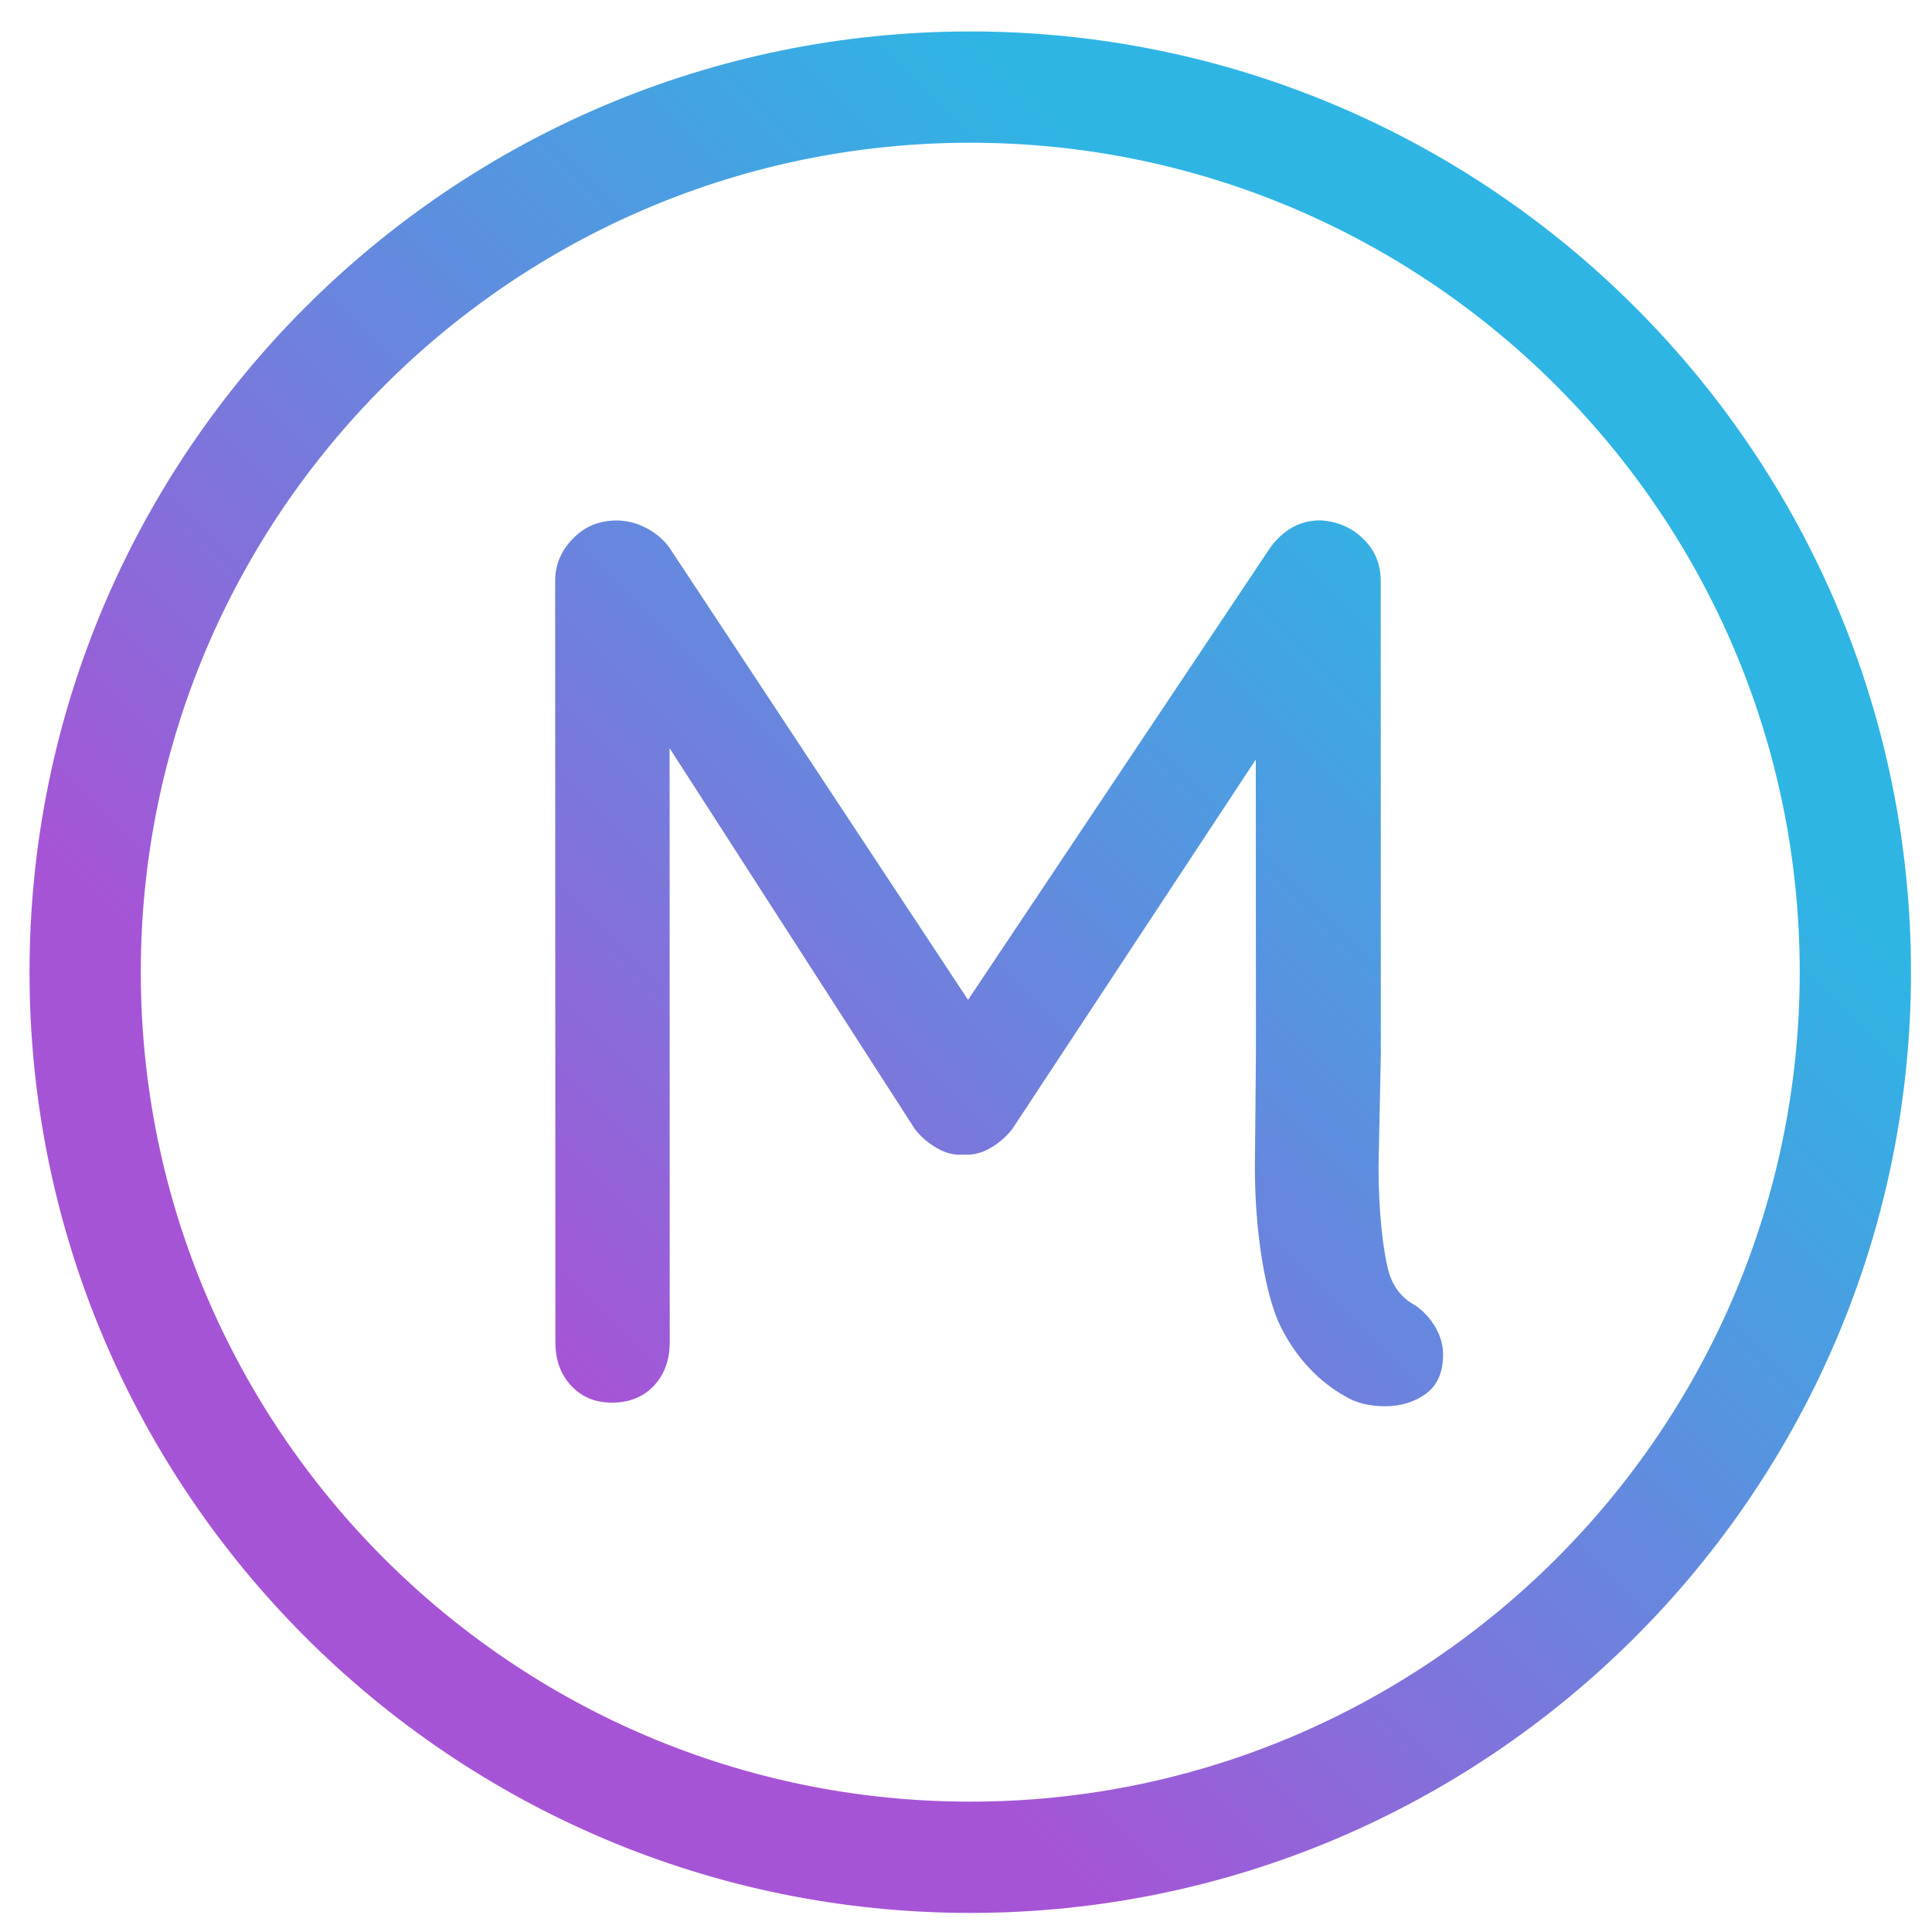 <svg width="32" height="32" viewBox="0 0 32 32" fill="none" xmlns="http://www.w3.org/2000/svg">
    <g clip-path="url(#clip0_1676_147)">
        <path
            d="M16.07 31.684C7.479 31.684 0.489 24.695 0.489 16.102C0.489 7.509 7.477 0.521 16.07 0.521C24.663 0.521 31.652 7.509 31.652 16.102C31.652 24.695 24.661 31.684 16.07 31.684ZM16.07 2.364C8.495 2.364 2.332 8.527 2.332 16.102C2.332 23.678 8.495 29.841 16.07 29.841C23.646 29.841 29.809 23.678 29.809 16.102C29.809 8.527 23.646 2.364 16.07 2.364Z"
            fill="url(#paint0_linear_1676_147)" />
        <path
            d="M22.833 19.322C22.833 20.115 22.916 20.725 22.987 21.009C23.055 21.293 23.208 21.498 23.445 21.623C23.584 21.722 23.695 21.843 23.778 21.988C23.861 22.133 23.902 22.283 23.902 22.436C23.902 22.729 23.808 22.944 23.62 23.083C23.432 23.221 23.206 23.292 22.944 23.292C22.679 23.292 22.457 23.236 22.276 23.125C21.858 22.889 21.48 22.509 21.216 21.982C20.951 21.455 20.785 20.38 20.785 19.352L20.802 17.463L20.8 12.58L16.762 18.707C16.663 18.831 16.542 18.936 16.397 19.019C16.252 19.102 16.1 19.136 15.949 19.123C15.81 19.136 15.667 19.102 15.522 19.019C15.377 18.936 15.255 18.831 15.157 18.707L11.091 12.393L11.093 22.232C11.093 22.524 11.006 22.763 10.833 22.95C10.658 23.138 10.425 23.232 10.135 23.232C9.858 23.232 9.632 23.138 9.459 22.95C9.284 22.763 9.199 22.522 9.199 22.232L9.195 9.621C9.195 9.357 9.291 9.124 9.487 8.924C9.681 8.721 9.924 8.621 10.216 8.621C10.383 8.621 10.547 8.663 10.707 8.747C10.867 8.83 10.995 8.941 11.093 9.079L16.034 16.561L21.035 9.077C21.256 8.772 21.534 8.619 21.869 8.619C22.146 8.634 22.383 8.734 22.577 8.922C22.771 9.109 22.869 9.342 22.869 9.619L22.871 17.463"
            fill="url(#paint1_linear_1676_147)" />
    </g>
    <defs>
        <linearGradient id="paint0_linear_1676_147" x1="4.767" y1="27.405" x2="27.279"
            y2="4.893" gradientUnits="userSpaceOnUse">
            <stop stop-color="#A654D6" />
            <stop offset="0.205" stop-color="#A654D6" />
            <stop offset="0.634" stop-color="#5397E0" />
            <stop offset="0.849" stop-color="#2EB5E4" />
            <stop offset="0.999" stop-color="#2EB5E4" />
        </linearGradient>
        <linearGradient id="paint1_linear_1676_147" x1="4.962" y1="27.6" x2="27.474"
            y2="5.088" gradientUnits="userSpaceOnUse">
            <stop stop-color="#A654D6" />
            <stop offset="0.205" stop-color="#A654D6" />
            <stop offset="0.634" stop-color="#5397E0" />
            <stop offset="0.849" stop-color="#2EB5E4" />
            <stop offset="0.999" stop-color="#2EB5E4" />
        </linearGradient>
        <clipPath id="clip0_1676_147">
            <rect width="32" height="32" fill="white" />
        </clipPath>
    </defs>
</svg>